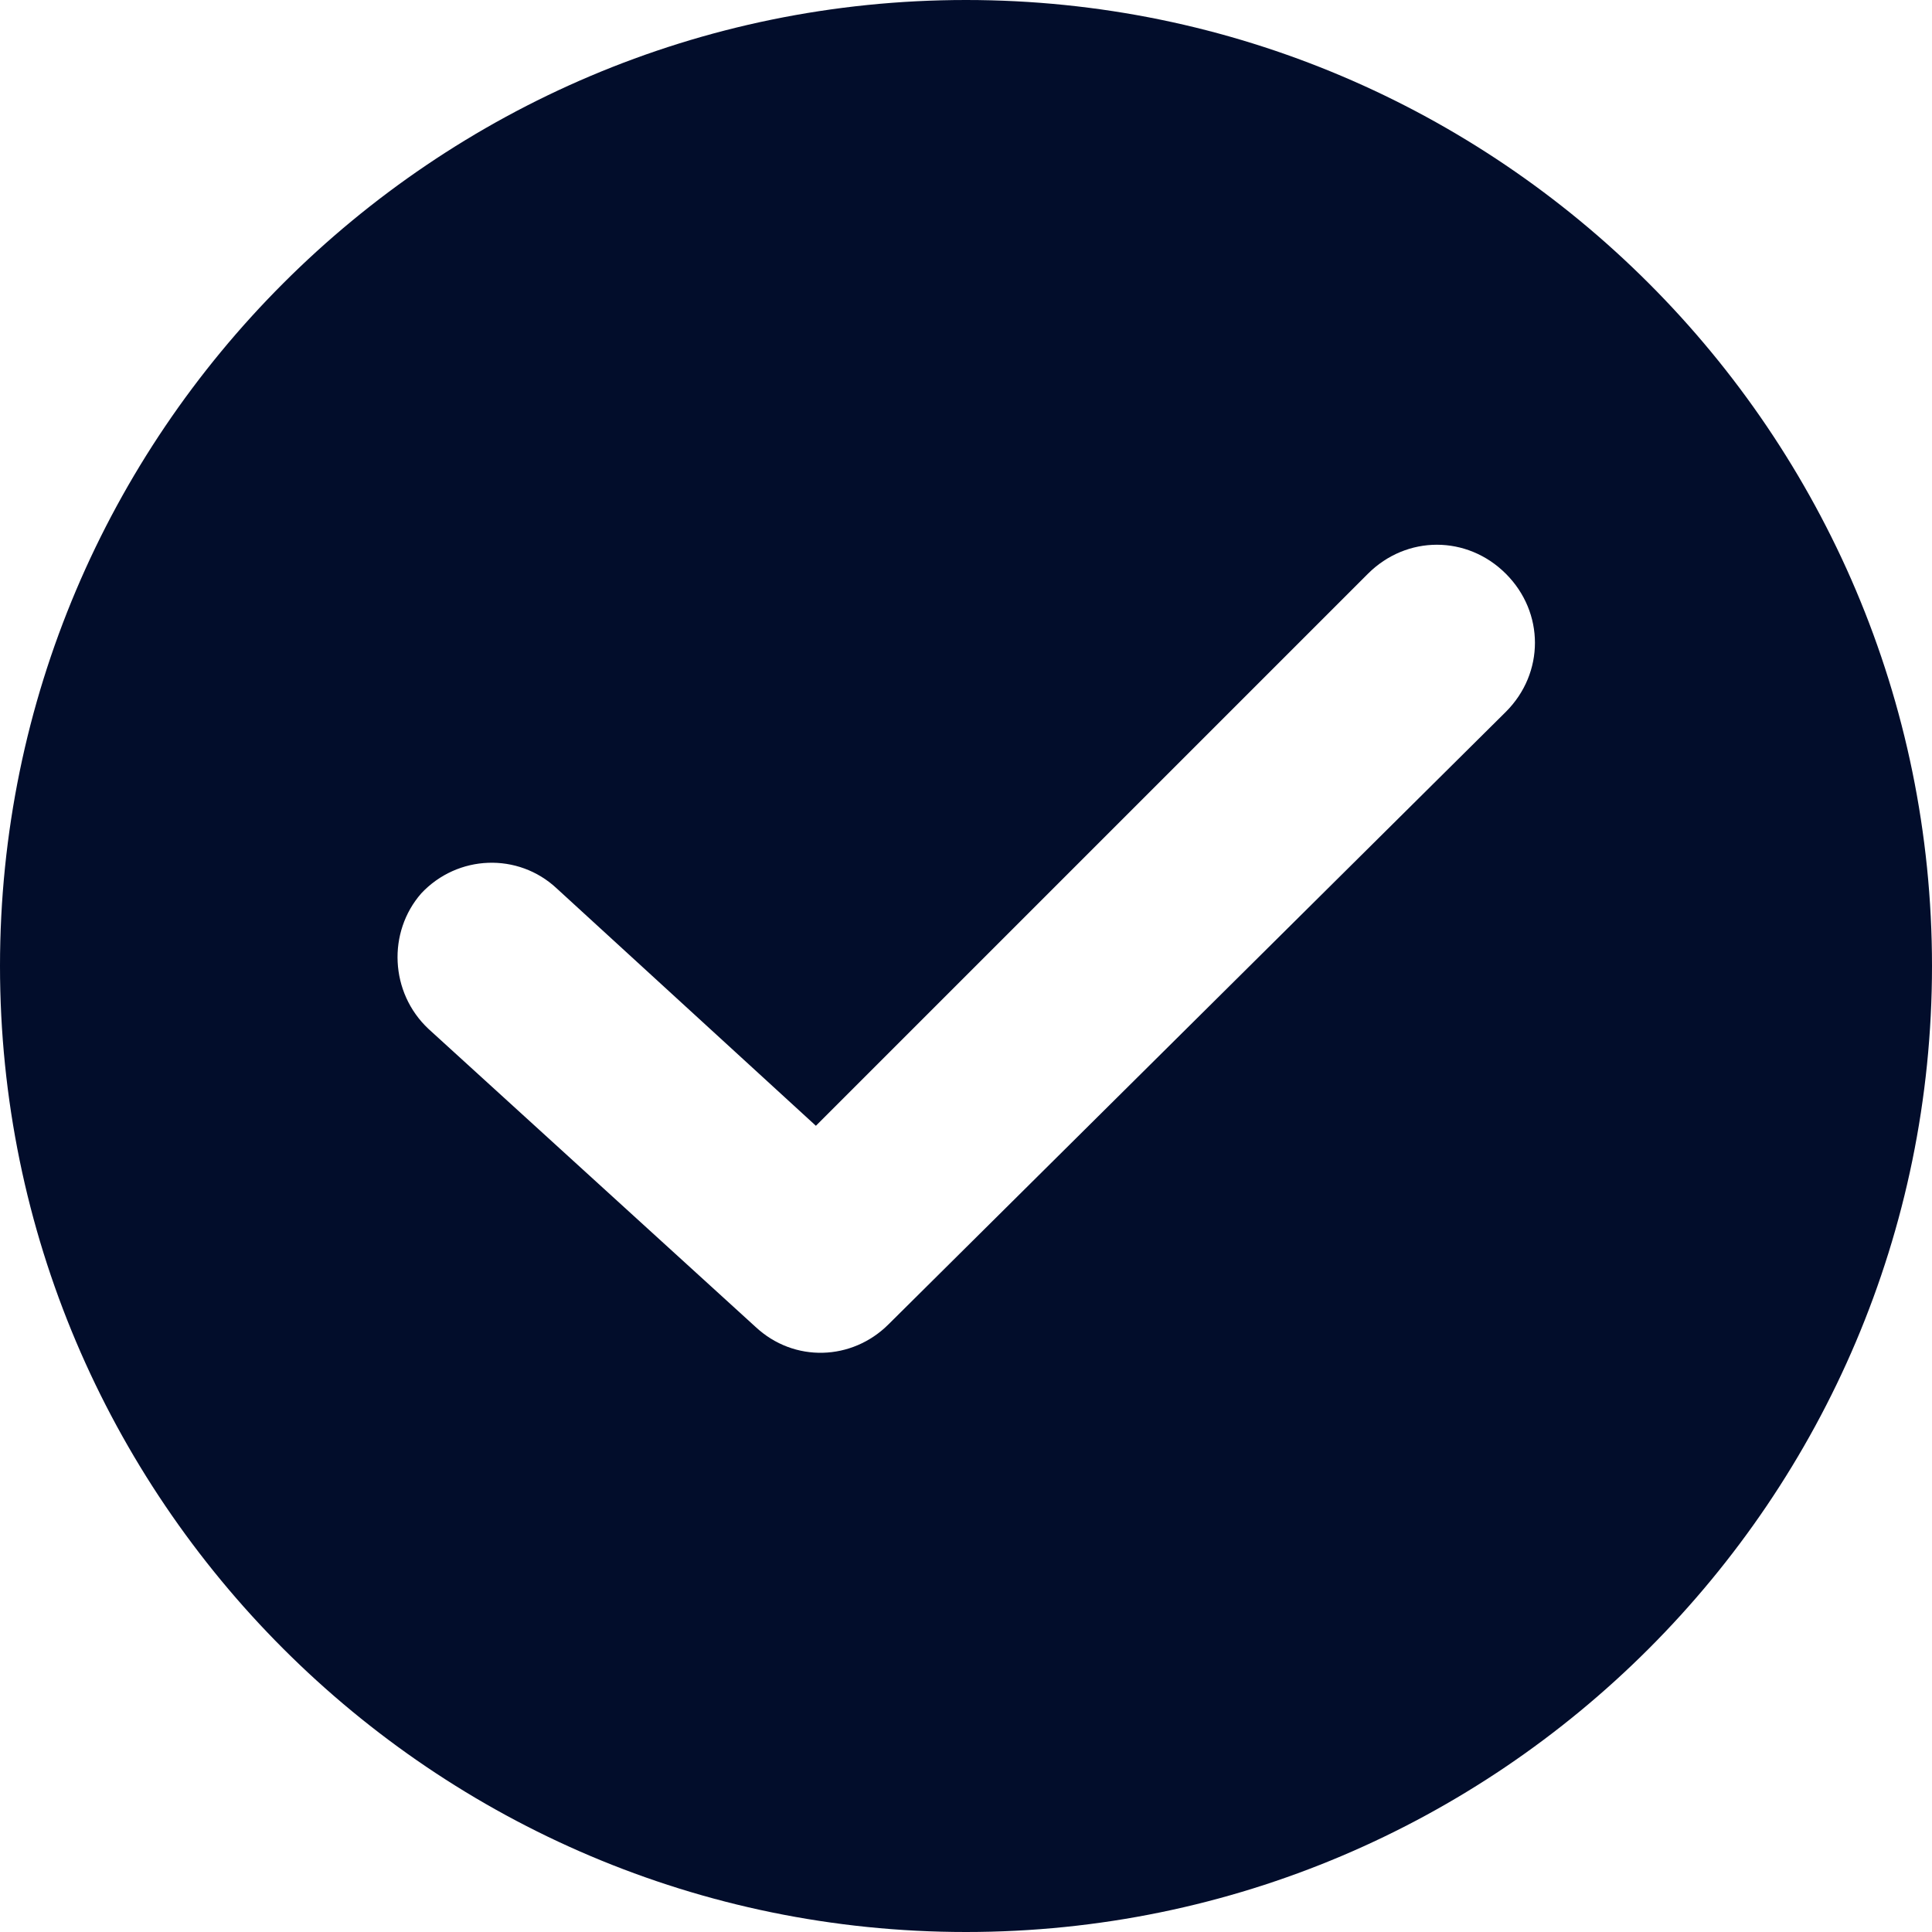 <?xml version="1.0" encoding="utf-8"?>
<!-- Generator: Adobe Illustrator 15.0.0, SVG Export Plug-In . SVG Version: 6.00 Build 0)  -->
<!DOCTYPE svg PUBLIC "-//W3C//DTD SVG 1.1//EN" "http://www.w3.org/Graphics/SVG/1.1/DTD/svg11.dtd">
<svg version="1.1" id="Layer_1" xmlns:svgjs="http://svgjs.com/svgjs"
	 xmlns="http://www.w3.org/2000/svg" xmlns:xlink="http://www.w3.org/1999/xlink" x="0px" y="0px" width="512px" height="512px"
	 viewBox="0 0 512 512" enable-background="new 0 0 512 512" xml:space="preserve">
<g>
	<g>
		<g>
			<path fill="#020D2B" d="M256,0C114.847,0,0,114.847,0,256c0,141.153,114.847,256,256,256c141.153,0,256-114.847,256-256
				C512,114.847,397.153,0,256,0z M399.078,188.631L235.469,350.957c-9.624,9.625-25.022,10.266-35.288,0.643l-86.617-78.918
				c-10.266-9.623-10.907-25.664-1.925-35.93c9.624-10.266,25.664-10.907,35.93-1.283l68.652,62.876L362.506,152.06
				c10.267-10.266,26.308-10.266,36.572,0S409.344,178.366,399.078,188.631z"/>
		</g>
	</g>
</g>
</svg>
